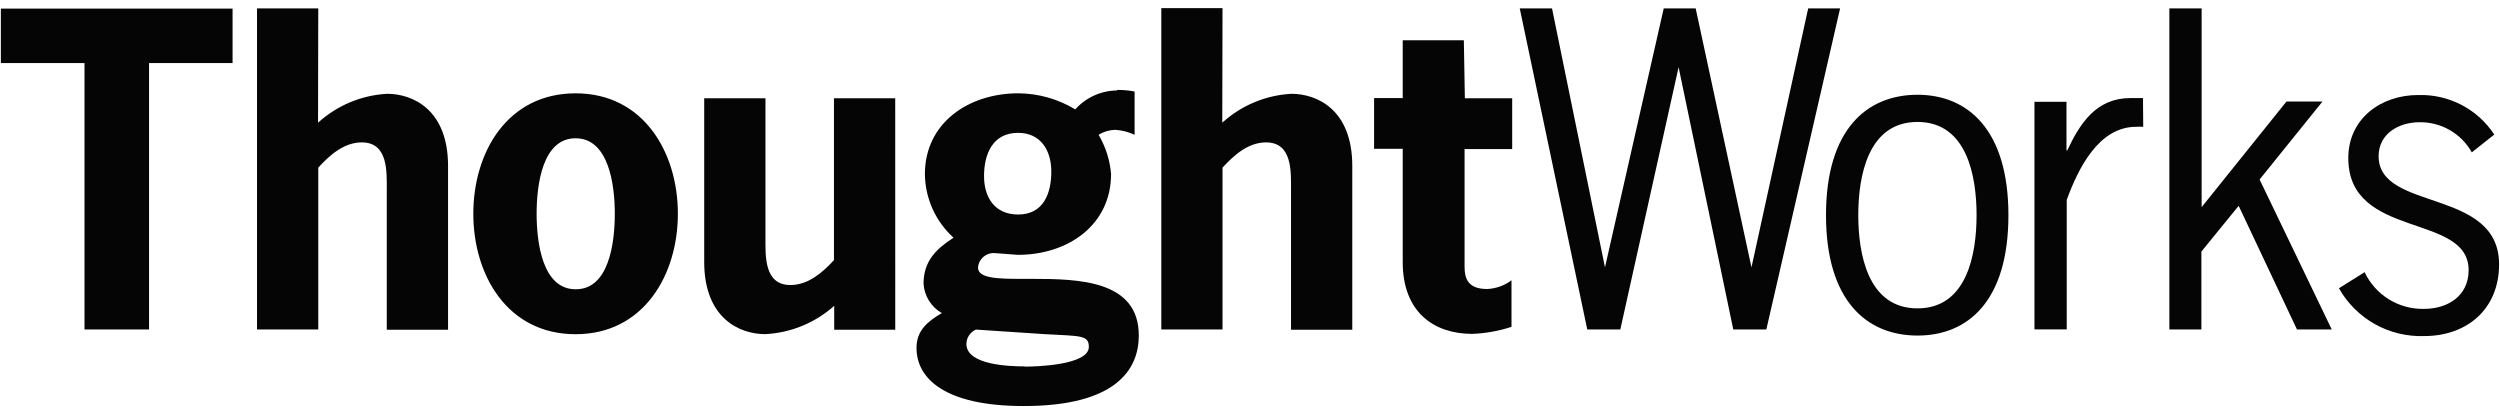 <svg width="241" height="40" viewBox="0 0 241 40" fill="none" xmlns="http://www.w3.org/2000/svg">
<path d="M30.681 0.807H24.776V31.76H30.681V16.16C31.777 14.96 33.157 13.726 34.876 13.726C37.429 13.726 37.285 16.554 37.285 18.344V31.784H43.192V15.997C43.192 10.539 39.763 9.042 37.321 9.042C34.845 9.177 32.492 10.161 30.659 11.826L30.681 0.807ZM55.487 8.996C48.912 8.996 45.627 14.684 45.627 20.602C45.627 26.521 48.915 32.218 55.487 32.218C62.059 32.218 65.347 26.487 65.347 20.602C65.347 14.718 62.059 8.996 55.487 8.996V8.996ZM55.487 27.884C52.289 27.884 51.73 23.386 51.73 20.602C51.73 17.818 52.289 13.33 55.487 13.33C58.685 13.33 59.268 17.818 59.268 20.602C59.268 23.386 58.709 27.884 55.521 27.884H55.487ZM86.299 9.476H80.394V25.076C79.298 26.266 77.918 27.476 76.199 27.476C73.646 27.476 73.79 24.658 73.79 22.868V9.471H67.885V25.246C67.885 30.704 71.314 32.211 73.757 32.211C76.226 32.091 78.578 31.127 80.418 29.482V31.786H86.302L86.299 9.476ZM107.685 8.72C106.923 8.727 106.17 8.893 105.476 9.207C104.781 9.521 104.161 9.977 103.654 10.544C102.001 9.546 100.109 9.01 98.177 8.994C93.356 8.994 89.16 11.854 89.16 16.789C89.173 17.944 89.425 19.084 89.9 20.138C90.374 21.192 91.062 22.137 91.92 22.914C90.234 24.006 89.03 25.174 89.03 27.354C89.066 27.933 89.246 28.496 89.553 28.989C89.861 29.483 90.287 29.892 90.793 30.181C89.435 30.978 88.351 31.851 88.351 33.541C88.351 36.433 90.991 39.142 98.692 39.142C107.545 39.142 109.78 35.648 109.78 32.341C109.78 27.013 103.986 26.883 99.482 26.883H98.519C96.12 26.883 94.28 26.828 94.28 25.791C94.296 25.589 94.352 25.392 94.445 25.213C94.539 25.033 94.668 24.873 94.824 24.744C94.98 24.615 95.161 24.518 95.356 24.459C95.55 24.401 95.754 24.382 95.957 24.404L98.124 24.567C102.955 24.567 107.107 21.697 107.107 16.772C106.997 15.438 106.586 14.147 105.903 12.994C106.385 12.697 106.936 12.532 107.502 12.514C108.151 12.555 108.787 12.718 109.376 12.994V8.823C108.821 8.714 108.256 8.663 107.69 8.67L107.685 8.72ZM98.148 20.679C95.879 20.679 94.861 19.009 94.861 16.978C94.861 14.948 95.627 12.807 98.148 12.807C100.316 12.807 101.346 14.487 101.346 16.542C101.346 18.596 100.624 20.679 98.148 20.679ZM98.75 35.319C97.349 35.319 93.163 35.199 93.163 33.159C93.163 32.864 93.251 32.575 93.414 32.328C93.578 32.082 93.81 31.888 94.083 31.772L100.658 32.209C104.174 32.406 104.964 32.286 104.964 33.442C104.964 35.218 99.781 35.343 98.784 35.343L98.75 35.319ZM117.851 0.783H111.95V31.76H117.851V16.16C118.947 14.96 120.326 13.726 122.046 13.726C124.599 13.726 124.454 16.554 124.454 18.344V31.784H130.36V15.997C130.36 10.539 126.93 9.042 124.498 9.042C122.018 9.175 119.662 10.159 117.827 11.826L117.851 0.783ZM141.115 3.884H135.222V9.452H132.462V14.343H135.222V25.263C135.222 30.111 138.247 32.185 141.917 32.185C143.206 32.138 144.483 31.91 145.708 31.508V27.02C145.027 27.532 144.205 27.826 143.353 27.86C141.445 27.86 141.185 26.768 141.185 25.7V14.367H145.775V9.476H141.212L141.115 3.884ZM184.846 9.135C179.938 9.135 176.026 12.51 176.026 20.742C176.026 28.974 179.938 32.348 184.846 32.348C189.754 32.348 193.612 28.974 193.612 20.742C193.612 12.51 189.701 9.135 184.846 9.135V9.135ZM184.846 29.727C180.058 29.727 179.138 24.476 179.138 20.742C179.138 17.007 180.058 11.756 184.846 11.756C189.634 11.756 190.541 17.007 190.541 20.742C190.541 24.476 189.631 29.727 184.846 29.727ZM206.583 9.452H205.389C202.101 9.452 200.524 11.852 199.286 14.497H199.209V9.812H196.122V31.755H199.233V19.266C200.329 16.275 202.301 12.224 205.916 12.224C206.146 12.208 206.377 12.208 206.607 12.224L206.583 9.452Z" fill="#050505"/>
<path d="M233.113 9.16C229.486 9.16 226.375 11.463 226.375 15.241C226.375 23.113 237.976 20.483 237.976 26.041C237.976 28.542 235.948 29.776 233.67 29.776C232.475 29.802 231.298 29.481 230.282 28.853C229.267 28.225 228.457 27.317 227.95 26.238L225.474 27.788C226.287 29.234 227.484 30.429 228.933 31.242C230.383 32.055 232.029 32.454 233.691 32.396C237.843 32.396 240.912 29.776 240.912 25.484C240.912 18.083 229.299 20.43 229.299 15.059C229.299 12.899 231.216 11.783 233.253 11.783C234.276 11.771 235.283 12.035 236.168 12.546C237.053 13.057 237.783 13.796 238.282 14.687L240.449 12.973C239.658 11.762 238.566 10.775 237.281 10.108C235.995 9.44 234.558 9.114 233.109 9.162L233.113 9.16ZM0.083 6.08V0.829H22.42V6.08H14.369V31.76H8.146V6.08H0.083Z" fill="#050505"/>
<path d="M146.503 0.808H149.614L154.72 25.775L160.384 0.808H163.462L168.842 25.775L174.309 0.808H177.387L170.275 31.76H167.087L161.817 6.476L156.199 31.76H153.012L146.503 0.808ZM209.127 0.808H212.238V19.967L220.412 9.791H223.885L217.825 17.303L224.781 31.76H221.428L215.807 19.84L212.214 24.251V31.763H209.127V0.808Z" fill="#050505"/>
</svg>
